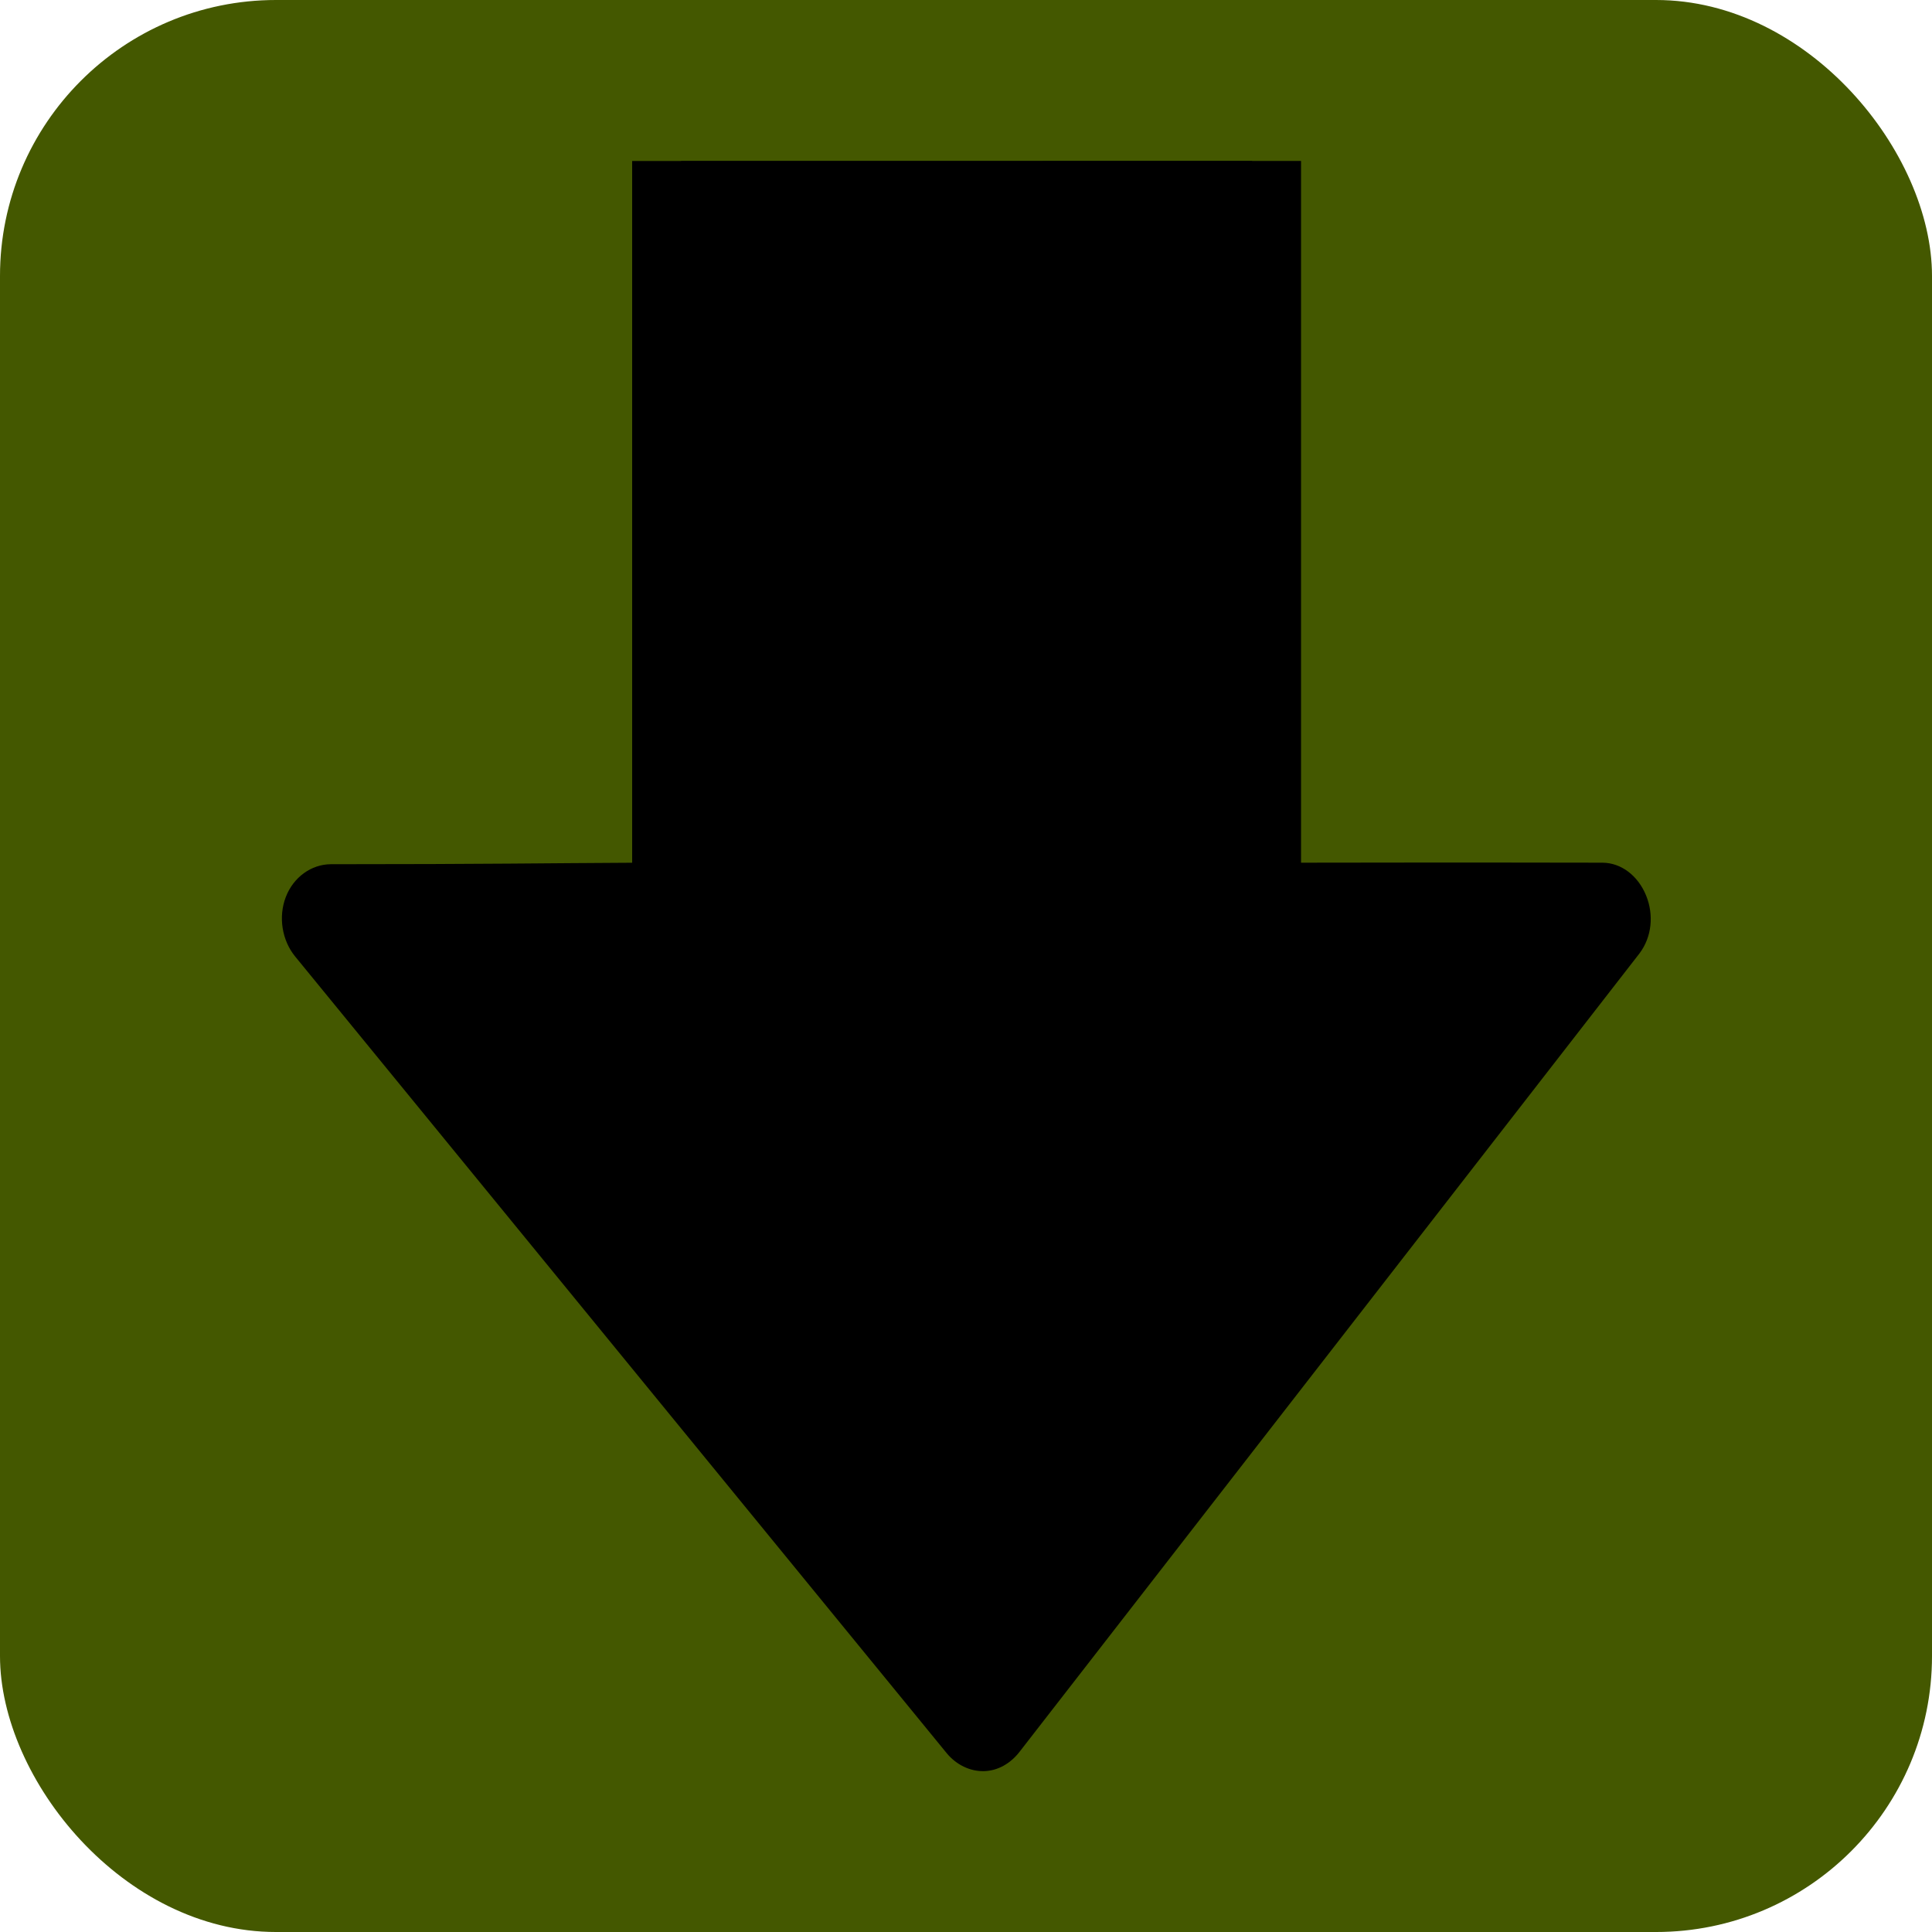 <?xml version="1.0" encoding="UTF-8" standalone="no"?>
<!--part of the rodentia icon theme by sixsixfive released under CC0 (https://creativecommons.org/publicdomain/zero/1.0/) on openclipart-->

<svg
   xmlns:dc="http://purl.org/dc/elements/1.1/"
   xmlns:cc="http://creativecommons.org/ns#"
   xmlns:rdf="http://www.w3.org/1999/02/22-rdf-syntax-ns#"
   xmlns:svg="http://www.w3.org/2000/svg"
   xmlns="http://www.w3.org/2000/svg"
   xmlns:xlink="http://www.w3.org/1999/xlink"
   xmlns:sodipodi="http://sodipodi.sourceforge.net/DTD/sodipodi-0.dtd"
   xmlns:inkscape="http://www.inkscape.org/namespaces/inkscape"
   viewBox="0 0 48 48"
   version="1.1"
   id="svg32"
   sodipodi:docname="download.svg"
   inkscape:version="0.92.4 (33fec40, 2019-01-16)">
  <sodipodi:namedview
     pagecolor="#ffffff"
     bordercolor="#666666"
     borderopacity="1"
     objecttolerance="10"
     gridtolerance="10"
     guidetolerance="10"
     inkscape:pageopacity="0"
     inkscape:pageshadow="2"
     inkscape:window-width="1920"
     inkscape:window-height="1025"
     id="namedview34"
     showgrid="false"
     inkscape:zoom="9.8333333"
     inkscape:cx="25.283729"
     inkscape:cy="28.278424"
     inkscape:window-x="0"
     inkscape:window-y="0"
     inkscape:window-maximized="1"
     inkscape:current-layer="1" />
  <defs
     id="0">
    <linearGradient
       id="2">
      <stop
         id="I"
         stop-color="#2e3436" />
      <stop
         id="J"
         offset="1"
         stop-color="#2e3436"
         stop-opacity="0" />
    </linearGradient>
    <linearGradient
       id="3">
      <stop
         id="K"
         stop-color="#eeeeec" />
      <stop
         id="L"
         offset="1"
         stop-color="#eeeeec"
         stop-opacity="0" />
    </linearGradient>
    <linearGradient
       id="4">
      <stop
         id="M"
         stop-color="#fff"
         stop-opacity="0.8" />
      <stop
         id="N"
         offset="1"
         stop-color="#fff"
         stop-opacity="0" />
    </linearGradient>
    <radialGradient
       cx="60.05"
       cy="51.39"
       r="15.03"
       id="5"
       xlink:href="#6"
       gradientUnits="userSpaceOnUse"
       gradientTransform="matrix(-1.405,1.189,-1,-1.181,199.738,11.751)" />
    <linearGradient
       id="6">
      <stop
         id="O"
         stop-color="#eee" />
      <stop
         id="P"
         offset="1"
         stop-color="#dcdcdc" />
    </linearGradient>
    <radialGradient
       cx="24.377"
       cy="45.941"
       r="23.08"
       id="7"
       xlink:href="#2"
       gradientUnits="userSpaceOnUse"
       gradientTransform="matrix(1,0,0,0.146,0,39.255)" />
    <linearGradient
       y1="4.219"
       x2="0"
       y2="43.781"
       id="8"
       xlink:href="#4"
       gradientUnits="userSpaceOnUse" />
    <linearGradient
       id="9">
      <stop
         id="Q"
         stop-color="#d3d7cf" />
      <stop
         id="R"
         offset="1"
         stop-color="#fff" />
    </linearGradient>
    <linearGradient
       x1="4.094"
       y1="-58.01"
       x2="15.298"
       y2="33.906"
       id="A"
       xlink:href="#3"
       gradientUnits="userSpaceOnUse"
       gradientTransform="translate(0,-1.5)" />
    <radialGradient
       cx="21.932"
       cy="25.588"
       r="16.375"
       id="B"
       xlink:href="#9"
       gradientUnits="userSpaceOnUse"
       gradientTransform="matrix(1.687,-1.593,1.788,1.893,-58.734,30.217)" />
  </defs>
  <g
     id="1">
    <rect
       width="48"
       height="48"
       x="0"
       y="0"
       id="D"
       rx="6.857"
       style="fill:#445800;stroke-width:1.143" />
    <g
       id="F"
       style="fill:#000000;fill-opacity:1"
       transform="matrix(1.051,0,0,1.182,-1.209,0.934)">
      <path
         d="m 16.094,2.594 v 14.75 c -1.955,0.008 -3.43,0.031 -7.125,0.031 -0.457,0.003 -0.88,0.269 -1.062,0.688 -0.182,0.419 -0.09,0.913 0.219,1.25 l 15.406,16.75 c 0.224,0.24 0.547,0.381 0.875,0.375 0.328,-0.006 0.629,-0.159 0.844,-0.406 L 39.906,19.25 c 0.292,-0.343 0.344,-0.81 0.156,-1.219 -0.188,-0.409 -0.581,-0.686 -1.031,-0.688 -3.705,-0.006 -5.174,-0.002 -7.125,0 v -14.75 z"
         id="S"
         display="block"
         style="display:block;fill:#000000;fill-opacity:1"
         inkscape:connector-curvature="0" />
      <path
         d="M 17.25,2.594 V 18.5 c -2.454,0.004 -3.982,0.031 -8.281,0.031 L 24.375,35.281 39.031,18.5 c -4.304,-0.007 -5.825,-9.88e-4 -8.281,0 V 2.594 Z"
         id="T"
         display="block"
         style="display:block;fill:#000000;fill-opacity:1"
         inkscape:connector-curvature="0" />
    </g>
  </g>
</svg>
